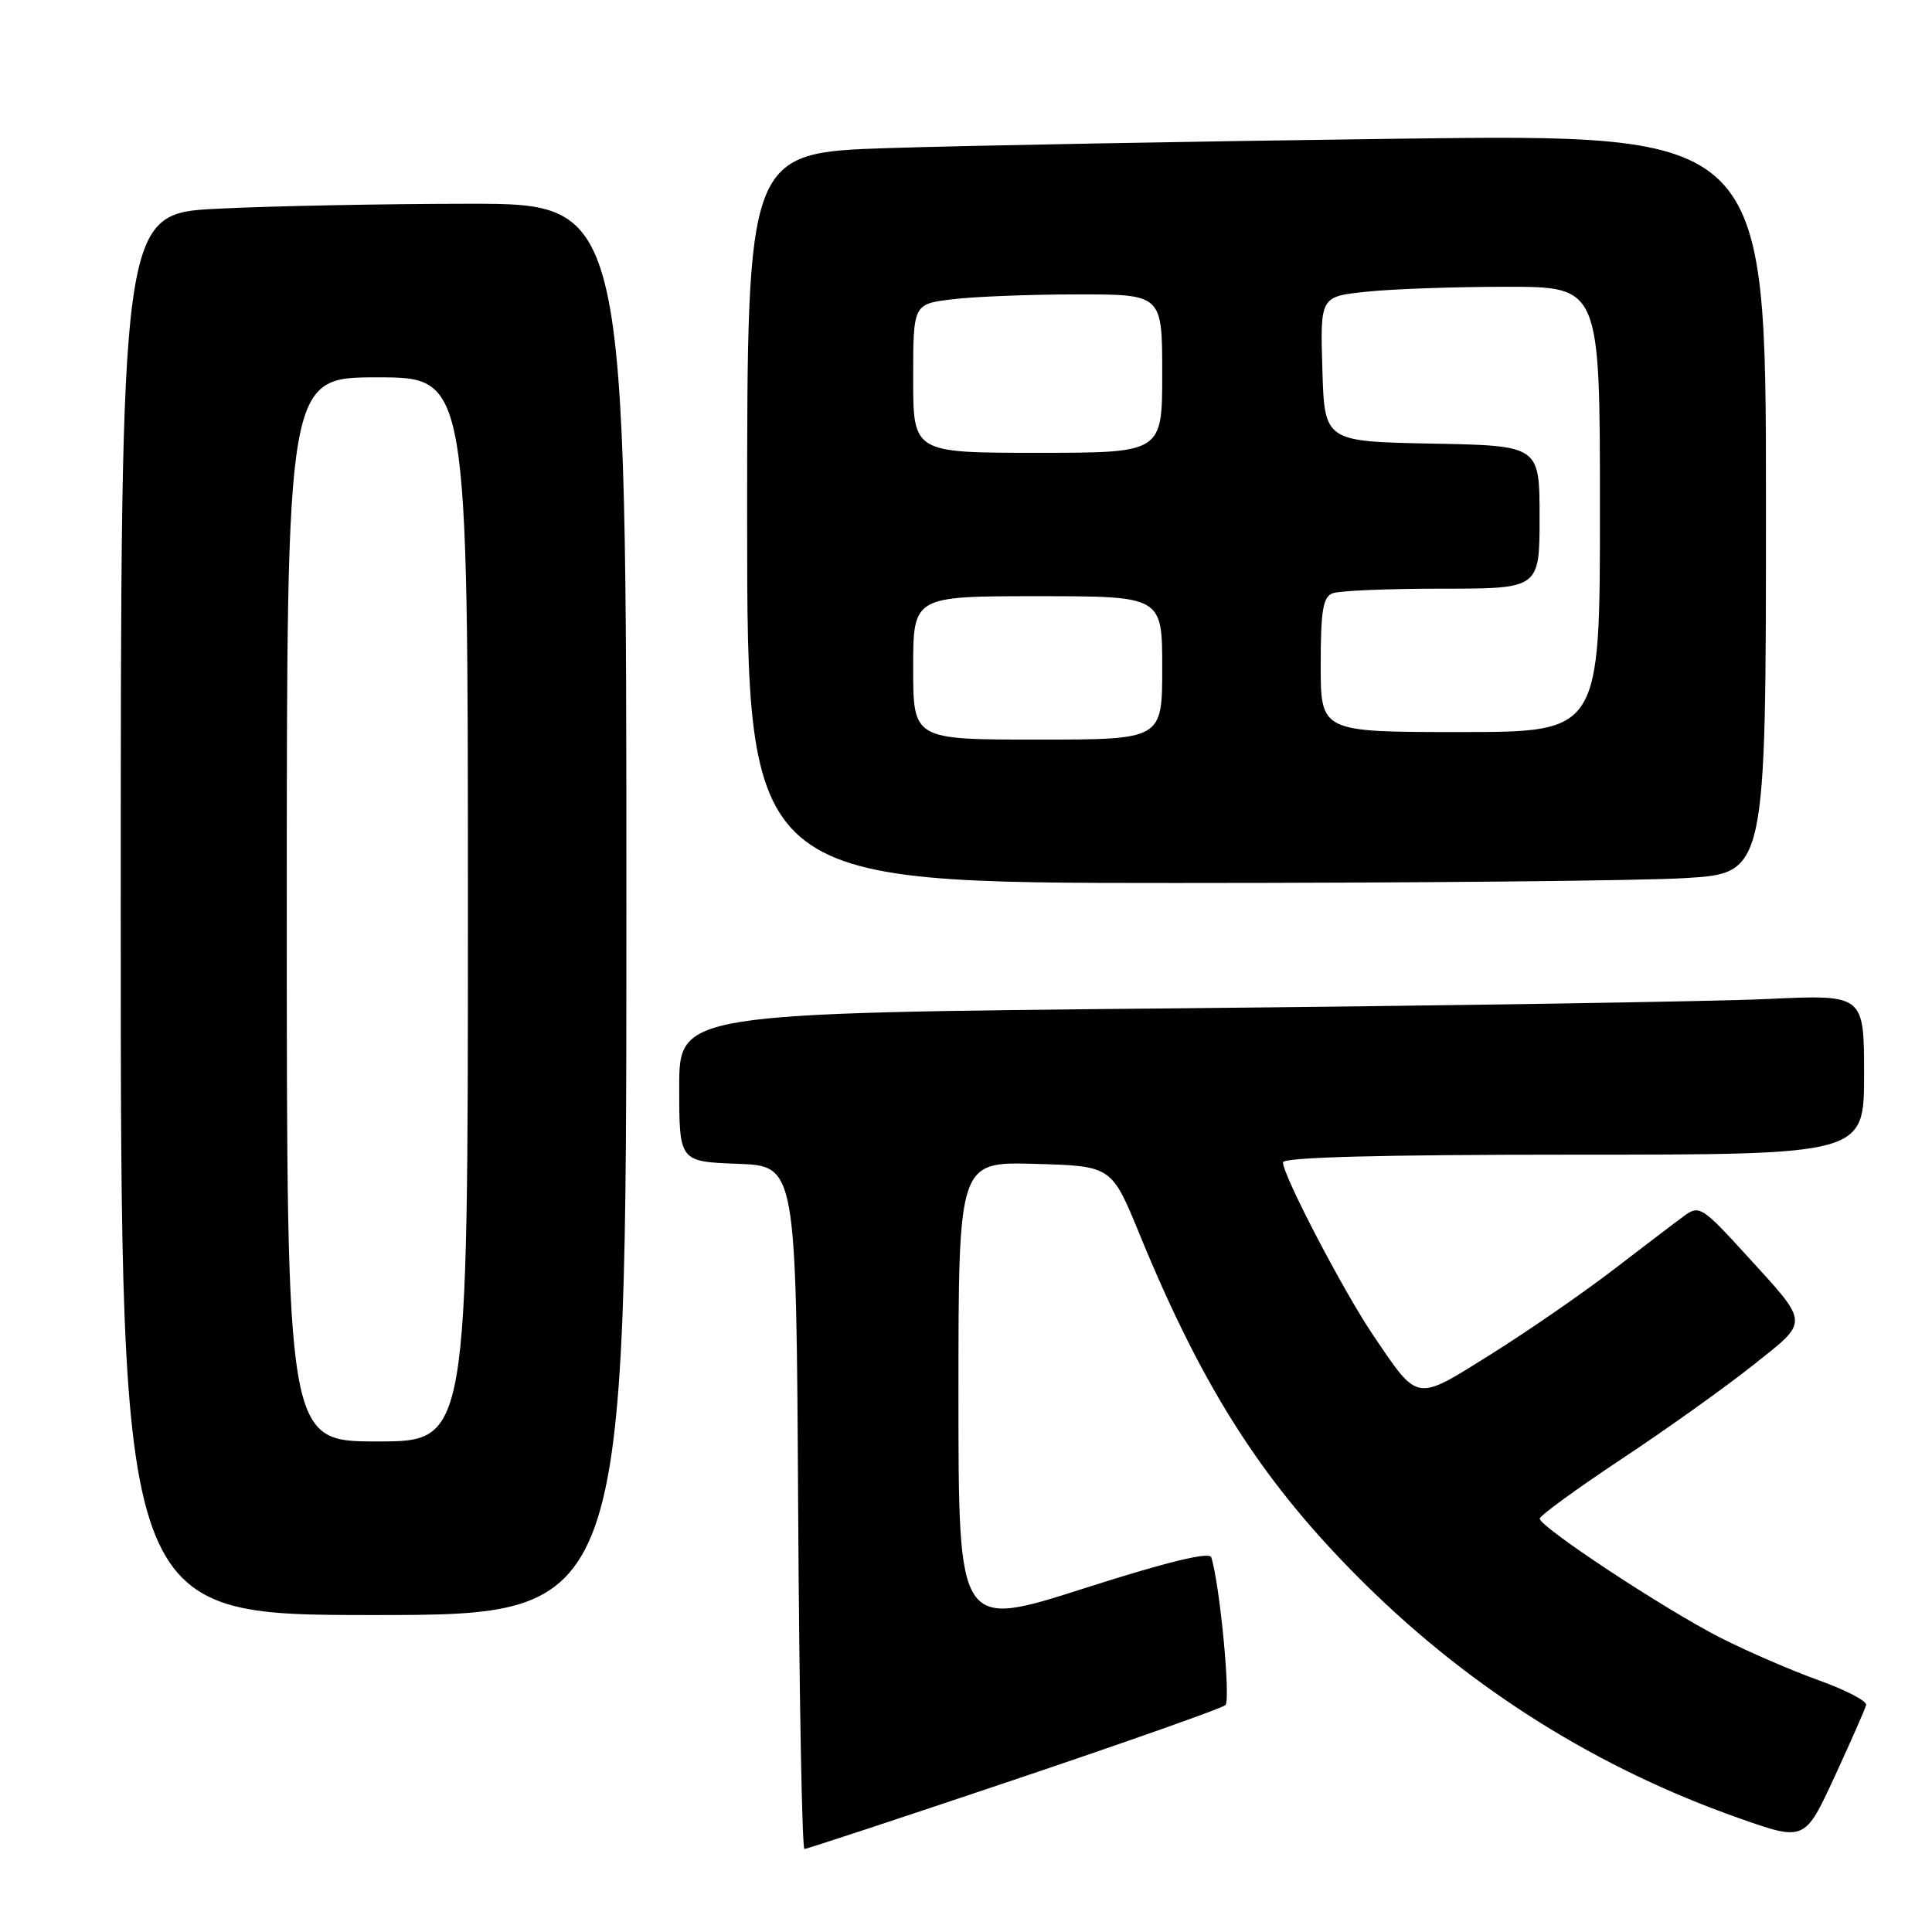 <?xml version="1.0" encoding="UTF-8" standalone="no"?>
<!DOCTYPE svg PUBLIC "-//W3C//DTD SVG 1.1//EN" "http://www.w3.org/Graphics/SVG/1.1/DTD/svg11.dtd" >
<svg xmlns="http://www.w3.org/2000/svg" xmlns:xlink="http://www.w3.org/1999/xlink" version="1.1" viewBox="0 0 256 256">
 <g >
 <path fill="currentColor"
d=" M 134.33 235.85 C 149.28 230.82 161.89 226.36 162.37 225.94 C 163.10 225.29 161.64 209.96 160.50 206.35 C 160.26 205.58 154.60 206.96 143.57 210.49 C 127.00 215.79 127.00 215.79 127.00 184.86 C 127.00 153.93 127.00 153.93 137.14 154.22 C 147.29 154.50 147.29 154.50 150.98 163.50 C 159.51 184.31 167.56 196.78 181.00 210.02 C 195.11 223.92 211.75 234.33 230.32 240.88 C 239.13 243.99 239.13 243.99 243.09 235.43 C 245.26 230.72 247.15 226.44 247.27 225.92 C 247.40 225.40 244.57 223.93 241.00 222.65 C 237.43 221.37 231.58 218.84 228.01 217.03 C 220.61 213.27 203.99 202.31 204.02 201.22 C 204.04 200.83 208.88 197.30 214.77 193.39 C 220.67 189.49 228.51 183.89 232.19 180.97 C 239.86 174.86 239.92 175.66 231.15 166.04 C 225.65 160.01 225.13 159.68 223.26 161.04 C 222.16 161.84 217.94 165.05 213.88 168.17 C 209.82 171.29 202.50 176.35 197.60 179.42 C 187.48 185.76 188.01 185.84 182.03 177.04 C 178.07 171.21 170.00 155.76 170.00 154.02 C 170.00 153.34 182.94 153.00 208.50 153.00 C 247.00 153.00 247.00 153.00 247.00 142.39 C 247.00 131.78 247.00 131.78 234.25 132.37 C 227.24 132.70 191.91 133.26 155.75 133.61 C 90.00 134.24 90.00 134.24 90.00 144.08 C 90.00 153.92 90.00 153.92 97.75 154.21 C 105.50 154.50 105.50 154.50 105.76 199.75 C 105.90 224.64 106.28 245.00 106.59 245.00 C 106.91 245.00 119.39 240.88 134.33 235.85 Z  M 83.00 120.50 C 83.00 27.00 83.00 27.00 62.25 27.00 C 50.84 27.01 35.76 27.30 28.75 27.66 C 16.00 28.31 16.00 28.31 16.00 121.15 C 16.00 214.00 16.00 214.00 49.50 214.00 C 83.00 214.00 83.00 214.00 83.00 120.50 Z  M 223.34 116.35 C 234.00 115.70 234.00 115.70 234.00 66.72 C 234.00 17.75 234.00 17.75 185.25 18.38 C 158.44 18.73 128.06 19.29 117.75 19.62 C 99.00 20.23 99.00 20.23 99.00 68.62 C 99.00 117.00 99.00 117.00 155.84 117.00 C 187.11 117.00 217.48 116.71 223.34 116.35 Z  M 38.00 120.50 C 38.00 50.00 38.00 50.00 50.00 50.00 C 62.00 50.00 62.00 50.00 62.00 120.50 C 62.00 191.00 62.00 191.00 50.00 191.00 C 38.00 191.00 38.00 191.00 38.00 120.50 Z  M 121.00 88.50 C 121.00 79.00 121.00 79.00 137.50 79.00 C 154.00 79.00 154.00 79.00 154.00 88.50 C 154.00 98.00 154.00 98.00 137.50 98.00 C 121.00 98.00 121.00 98.00 121.00 88.50 Z  M 175.00 88.11 C 175.00 80.92 175.30 79.10 176.58 78.61 C 177.45 78.27 183.98 78.00 191.08 78.00 C 204.00 78.00 204.00 78.00 204.00 68.53 C 204.00 59.05 204.00 59.05 189.75 58.78 C 175.50 58.50 175.50 58.50 175.22 48.90 C 174.93 39.29 174.93 39.29 181.11 38.65 C 184.51 38.29 192.85 38.00 199.65 38.00 C 212.00 38.00 212.00 38.00 212.00 67.50 C 212.00 97.00 212.00 97.00 193.50 97.00 C 175.00 97.00 175.00 97.00 175.00 88.11 Z  M 121.00 50.14 C 121.00 40.28 121.00 40.28 126.25 39.65 C 129.14 39.30 136.56 39.01 142.75 39.01 C 154.00 39.00 154.00 39.00 154.00 49.50 C 154.00 60.00 154.00 60.00 137.50 60.00 C 121.00 60.00 121.00 60.00 121.00 50.14 Z "/>
</g>
</svg>